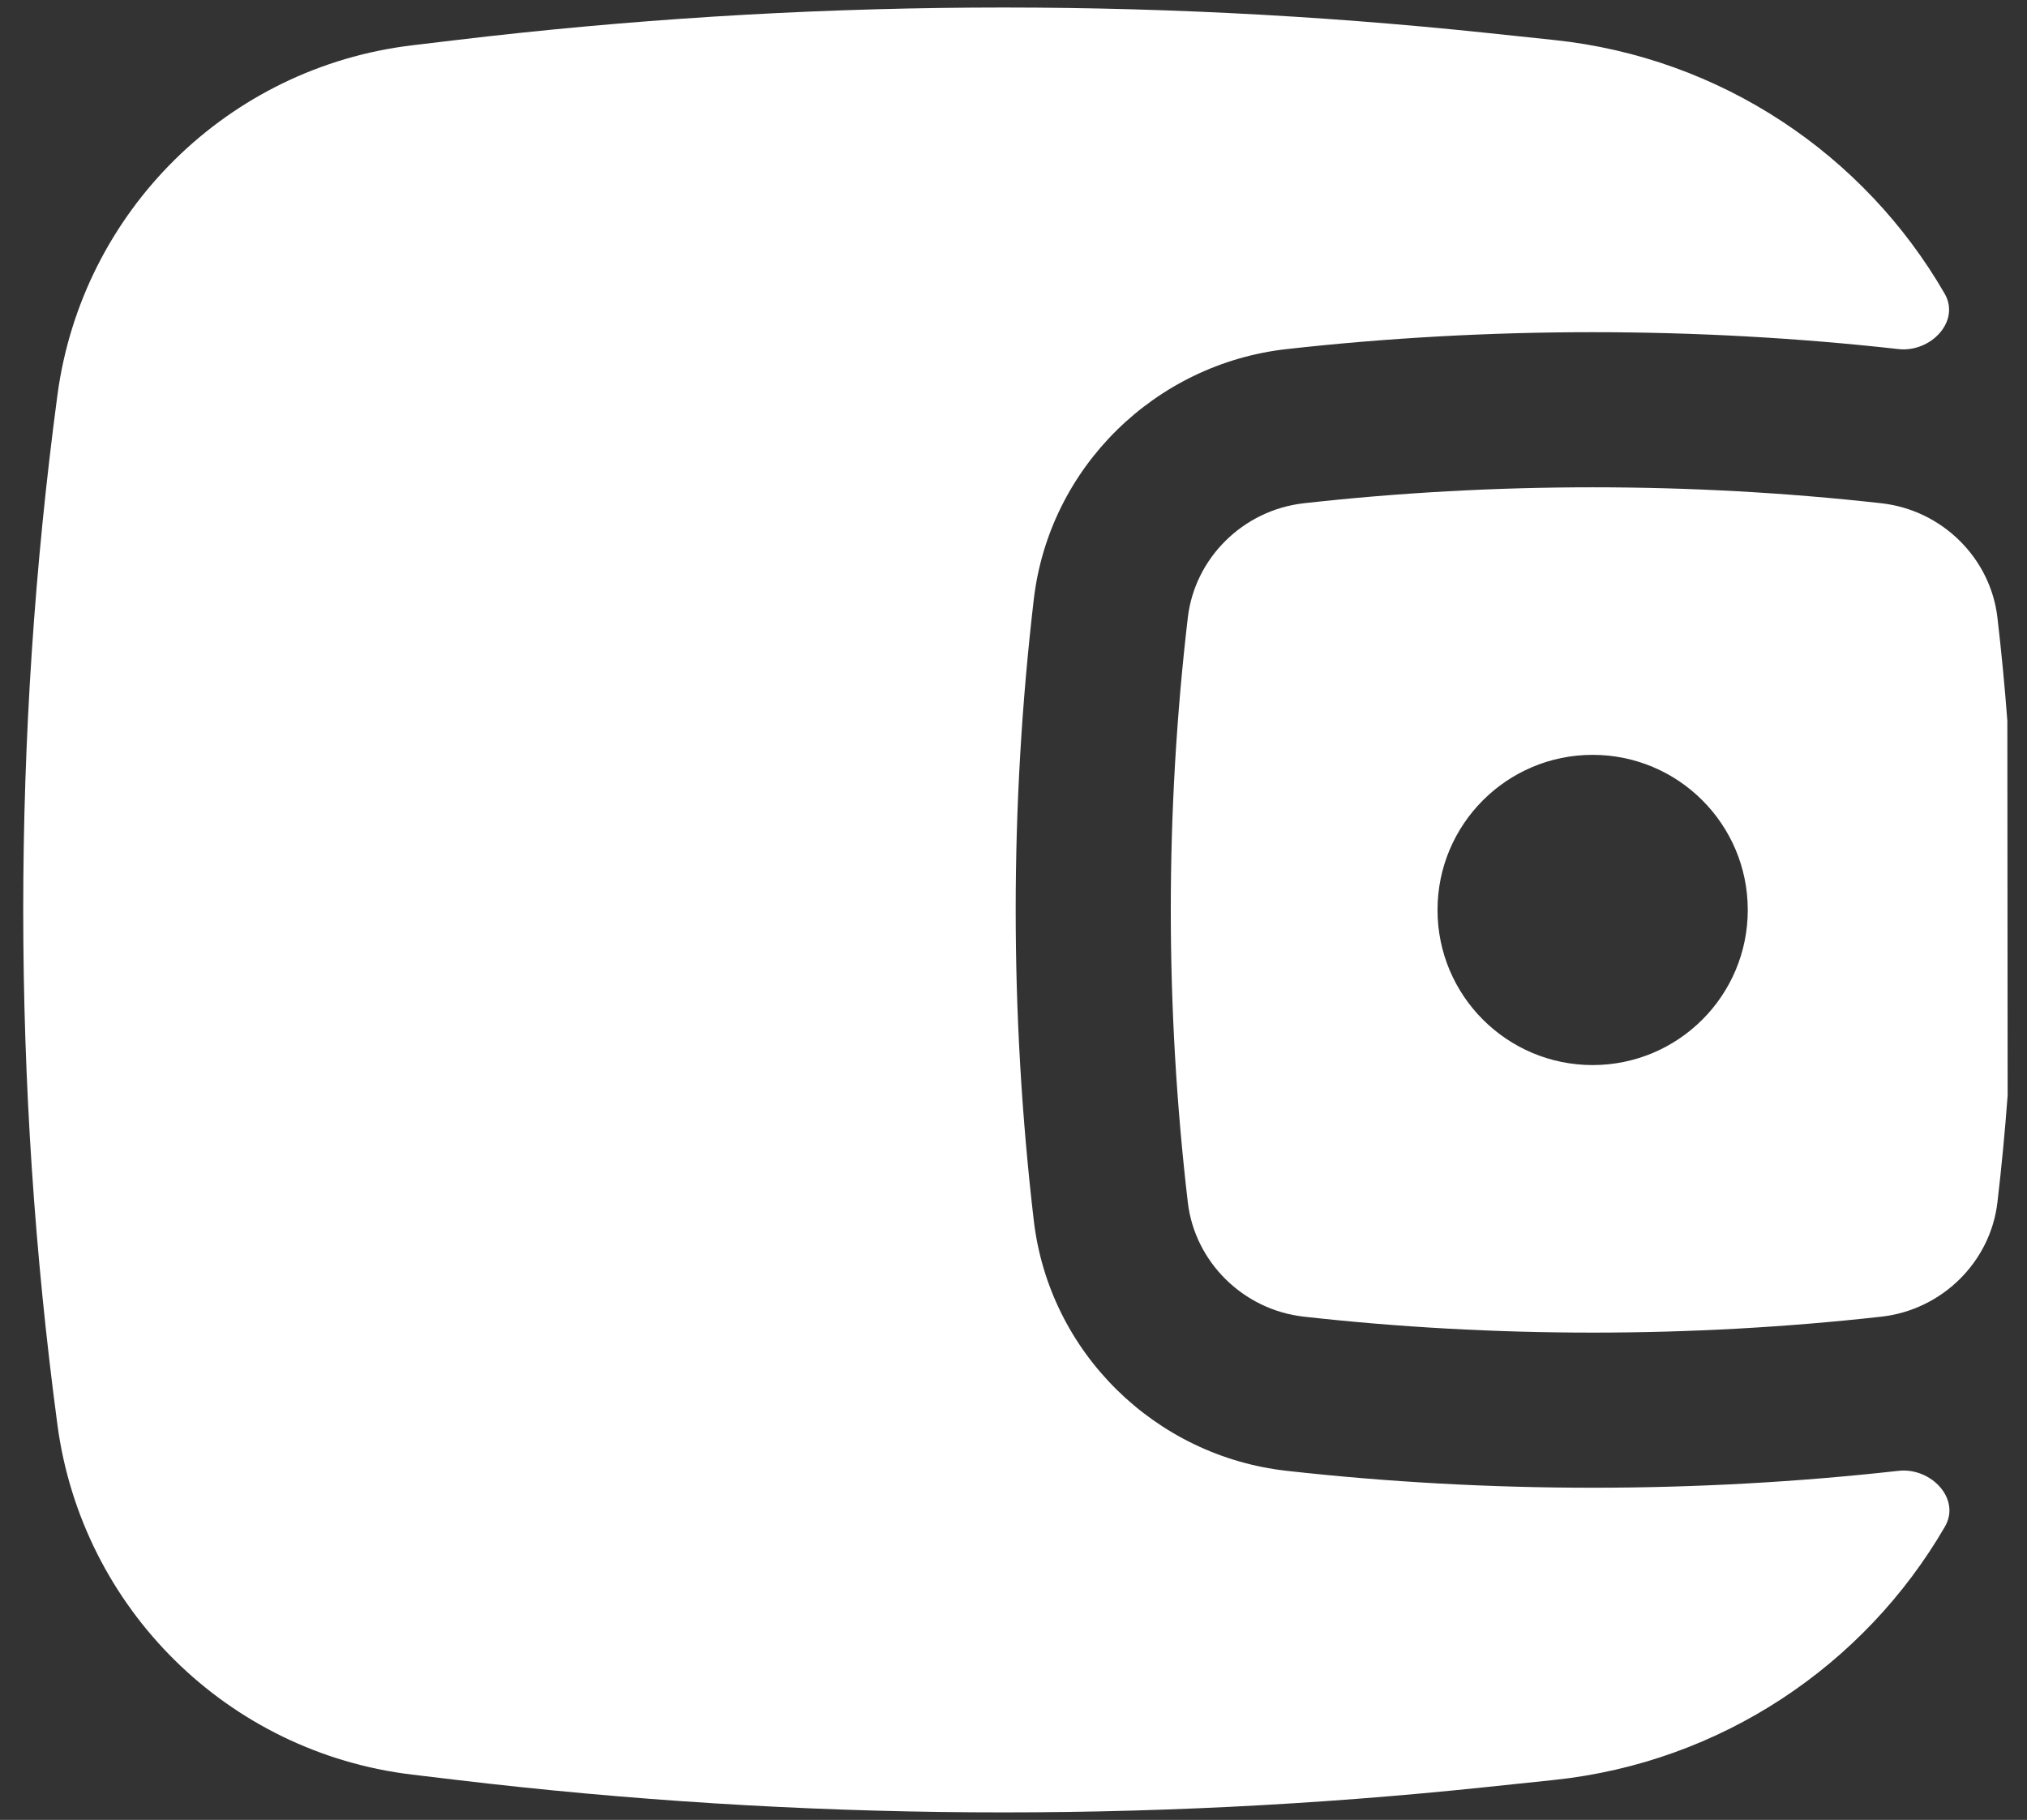 <svg width="49" height="44" viewBox="0 0 49 44" fill="none" xmlns="http://www.w3.org/2000/svg">
<rect x="0" y="0" width="49" height="44" fill="#333333" stroke="none"/>
<path fill-rule="evenodd" clip-rule="evenodd" d="M48.525 17.428L48.532 26.485C48.468 27.348 48.386 28.21 48.285 29.07C48.117 30.509 46.947 31.669 45.479 31.833C40.879 32.347 36.12 32.347 31.52 31.833C30.052 31.669 28.883 30.509 28.714 29.07C28.165 24.373 28.165 19.627 28.714 14.93C28.883 13.491 30.052 12.331 31.52 12.167C36.12 11.653 40.879 11.653 45.479 12.167C46.947 12.331 48.117 13.491 48.285 14.93C48.382 15.761 48.462 16.594 48.525 17.428ZM38.5 18.25C36.429 18.25 34.75 19.929 34.75 22C34.75 24.071 36.429 25.75 38.5 25.75C40.571 25.75 42.25 24.071 42.25 22C42.25 19.929 40.571 18.25 38.5 18.25Z" fill="white"/>
<path d="M47.009 7.099C47.397 7.772 46.668 8.526 45.895 8.44C41.019 7.895 35.98 7.895 31.104 8.44C27.931 8.795 25.364 11.293 24.99 14.494C24.407 19.481 24.407 24.519 24.99 29.506C25.364 32.707 27.931 35.206 31.104 35.56C35.98 36.105 41.019 36.105 45.895 35.56C46.673 35.473 47.408 36.232 47.016 36.909C45.069 40.266 41.599 42.609 37.567 43.034L35.937 43.205C27.66 44.076 19.311 44.019 11.047 43.034L9.967 42.905C5.512 42.374 1.982 38.893 1.388 34.446C0.286 26.185 0.286 17.815 1.388 9.554C1.982 5.107 5.512 1.626 9.967 1.095L11.047 0.966C19.311 -0.019 27.66 -0.076 35.937 0.795L37.567 0.967C41.603 1.391 45.068 3.738 47.009 7.099Z" fill="white"/>
</svg>
